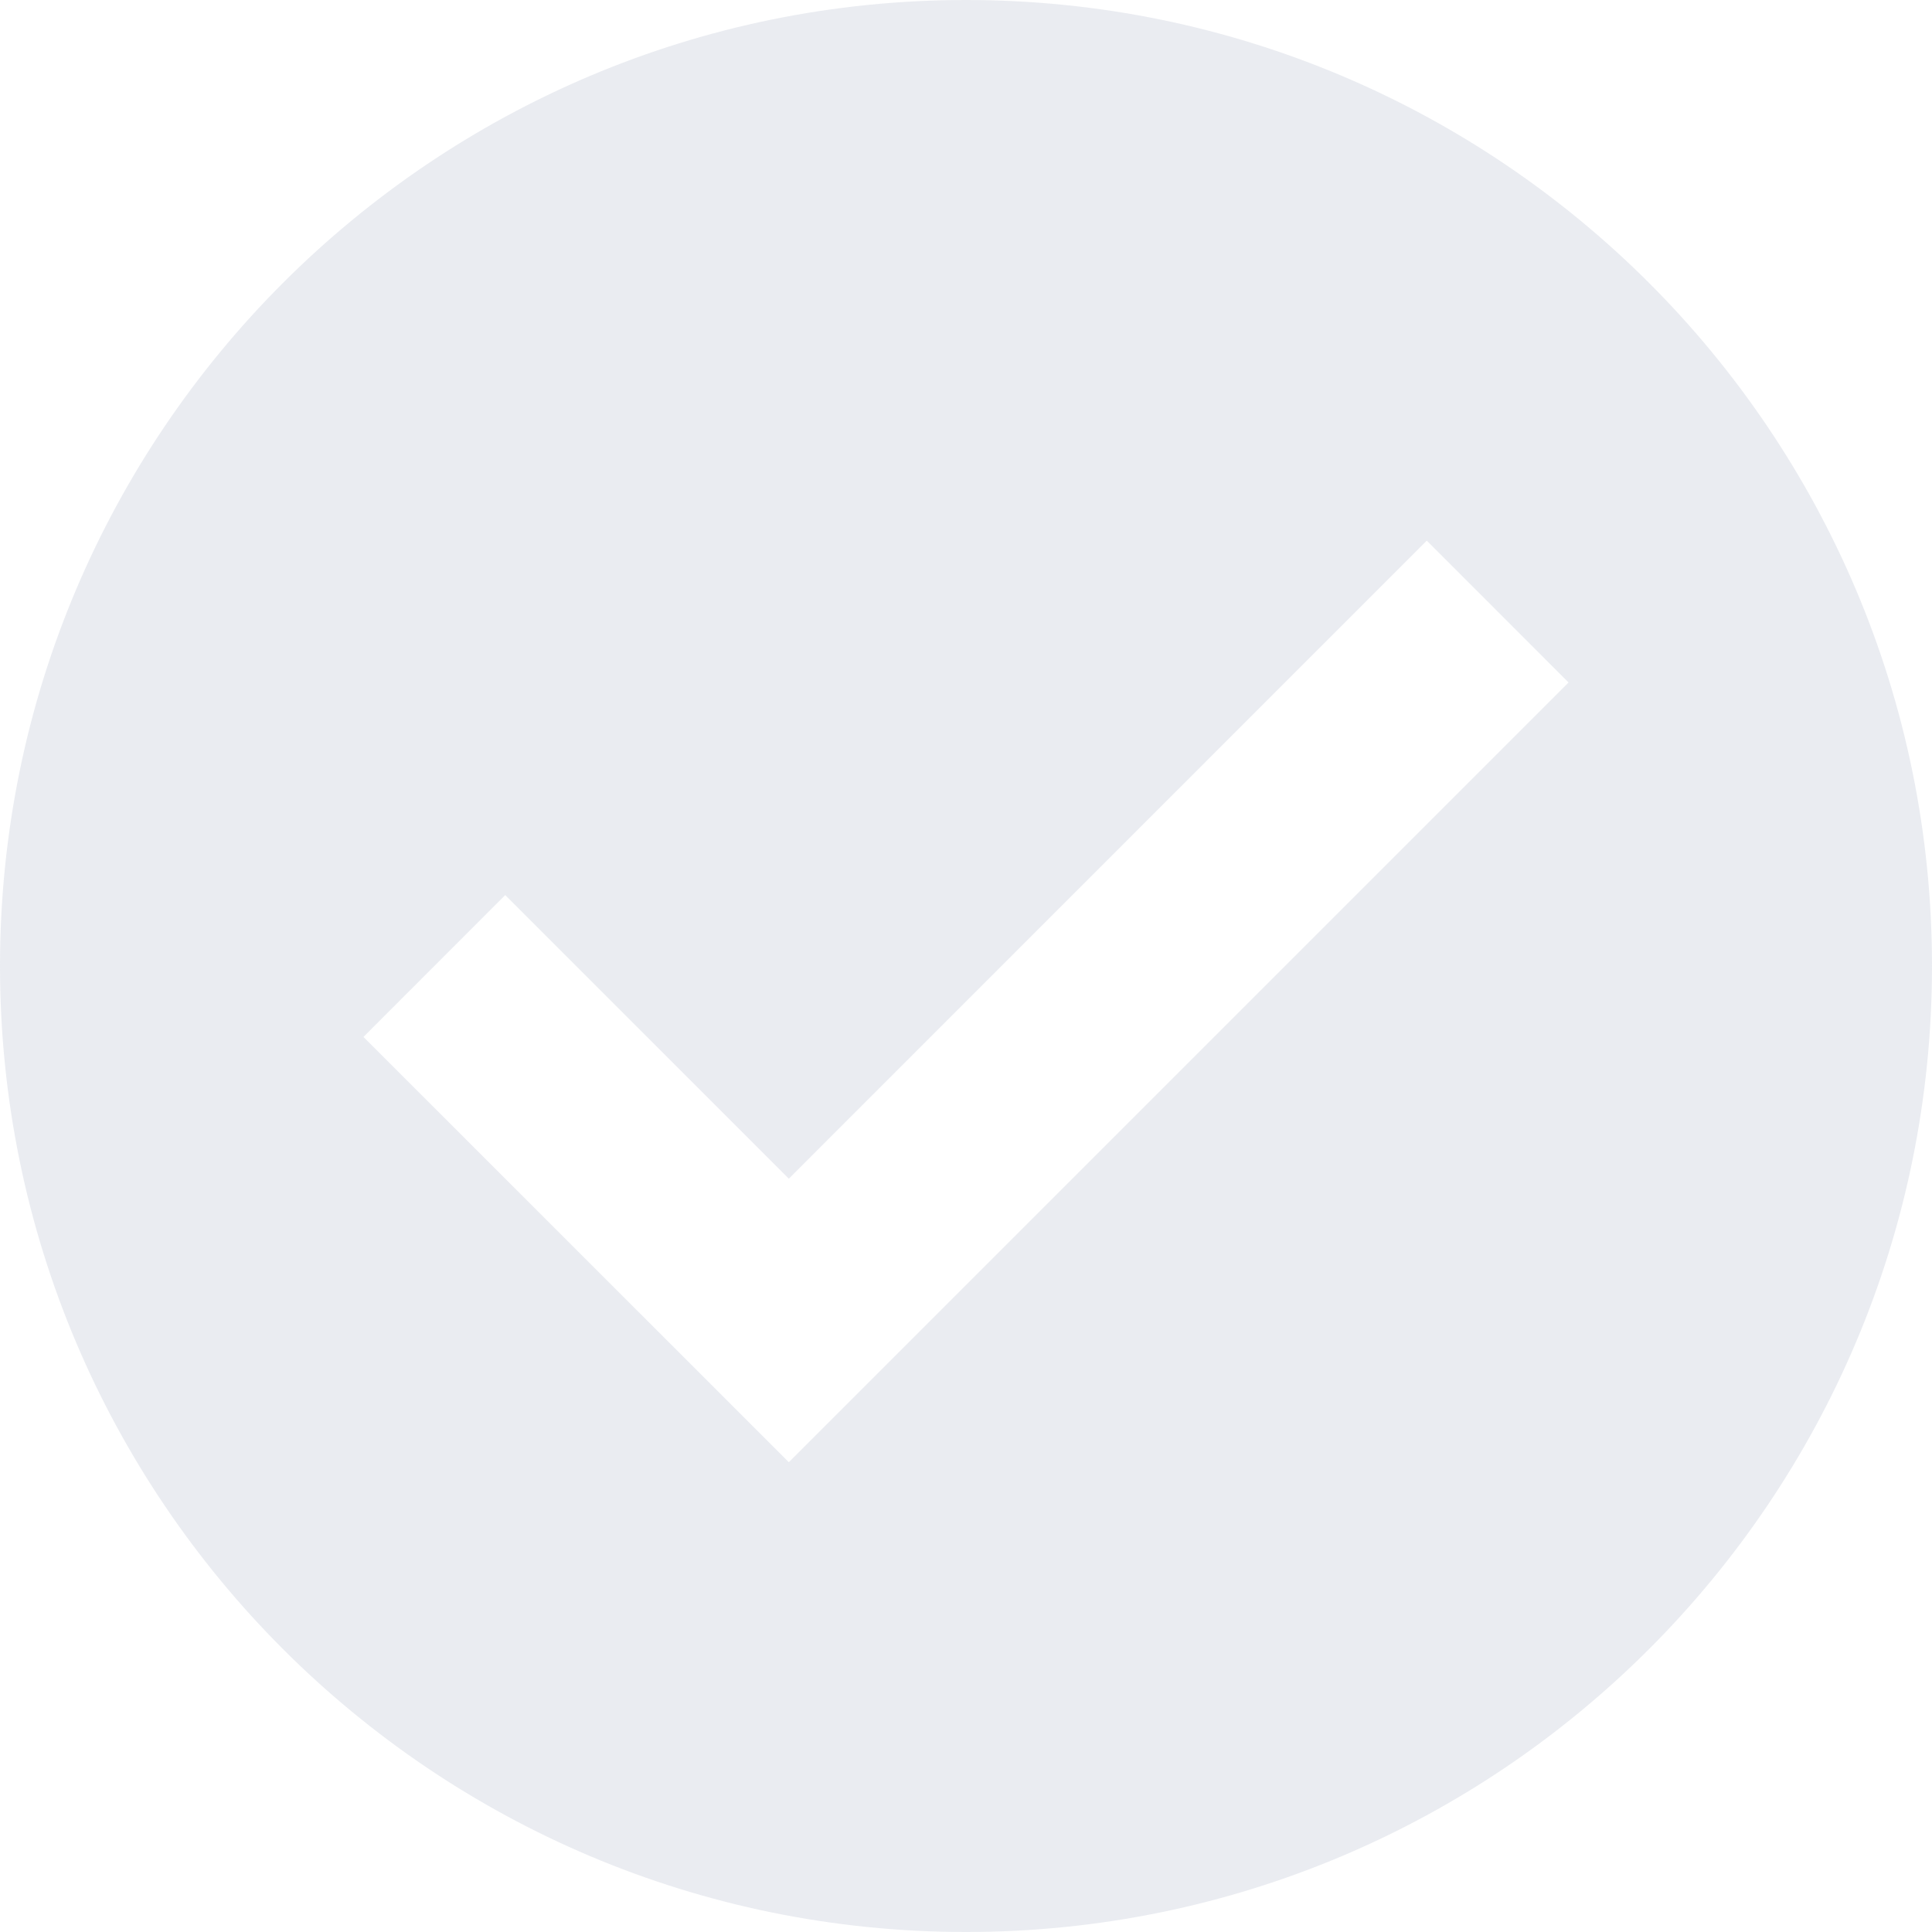 <?xml version="1.0" encoding="UTF-8"?>
<svg width="24px" height="24px" viewBox="0 0 24 24" version="1.1" xmlns="http://www.w3.org/2000/svg" xmlns:xlink="http://www.w3.org/1999/xlink">
    <!-- Generator: Sketch 49.2 (51160) - http://www.bohemiancoding.com/sketch -->
    <title>Idle</title>
    <desc>Created with Sketch.</desc>
    <defs></defs>
    <g id="Idle" stroke="none" stroke-width="1" fill="none" fill-rule="evenodd" opacity="0.5">
        <g id="checked" fill="#D5D9E3" fill-rule="nonzero">
            <path d="M12,0 C5.373,0 0,5.373 0,12 C0,18.627 5.373,24 12,24 C18.628,24 24,18.627 24,12 C24,5.373 18.628,0 12,0 Z M9.799,18.164 L4.515,12.881 L6.276,11.119 L9.799,14.642 L17.724,6.716 L19.485,8.478 L9.799,18.164 Z" id="Shape"></path>
        </g>
    </g>
</svg>